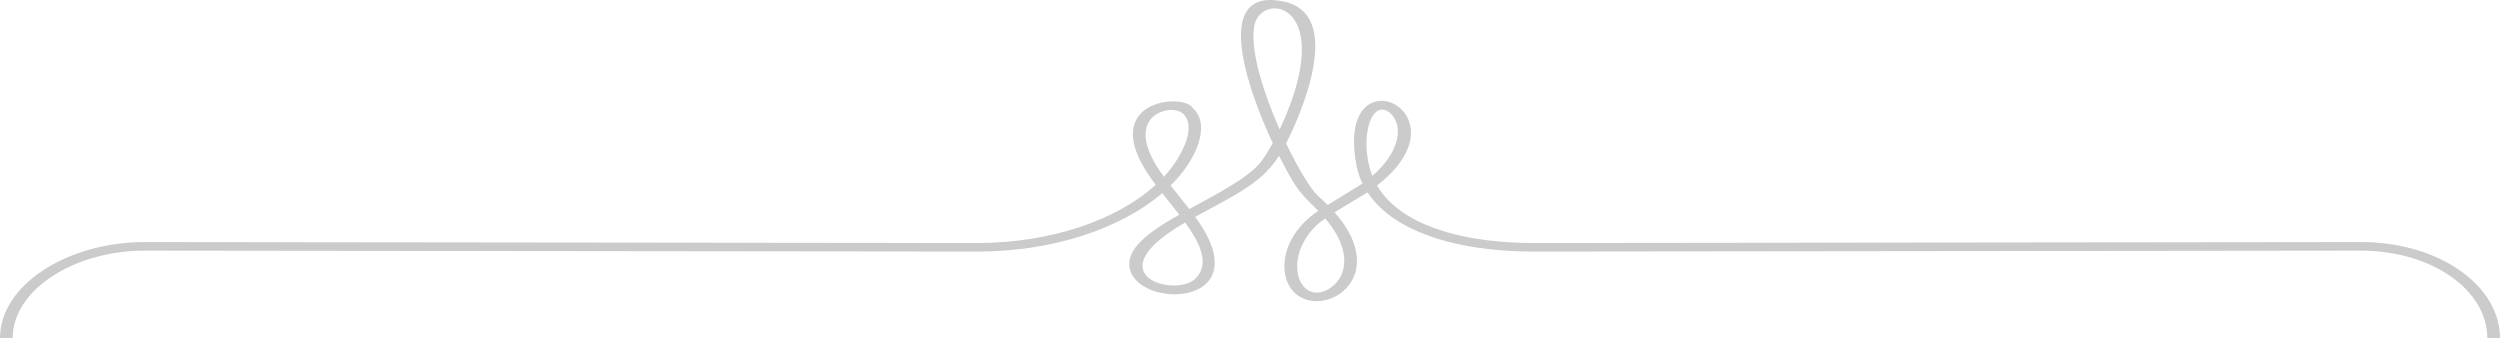 <svg width="636" height="86" viewBox="0 0 636 86" fill="none" xmlns="http://www.w3.org/2000/svg">
<path d="M3.243 86L3.243 85.963L3.233 85.963C3.262 73.733 18.847 63.755 36.879 63.755L36.879 63.76L36.933 63.76L36.933 63.755L248.726 63.999C267.681 64.009 285.017 58.247 295.676 49.134L296.958 50.756L300.007 54.602C298.96 55.197 297.935 55.791 296.958 56.39C290.959 60.07 286.558 63.877 287.383 68.188C288.099 71.918 292.383 74.262 296.958 74.766C305.522 75.709 315.084 70.194 304.064 55.17C313.452 49.971 320.611 46.88 325.019 40.192L325.383 39.624C330.268 49.172 330.702 48.893 335.372 53.644C324.781 60.723 324.814 72.136 330.765 75.549L330.771 75.544C332.347 76.449 334.175 76.759 335.997 76.562C343.383 75.766 350.568 66.568 339.52 54.004L347.895 48.942C348.929 50.509 350.185 51.936 351.628 53.243C359.959 60.763 374.605 64.016 390.156 63.999L600.506 63.755L600.506 63.76C618.74 63.76 632.735 73.816 632.766 85.957L632.756 85.957L632.756 86L636 86L636 85.957L635.994 85.957C635.961 72.608 620.522 61.572 600.506 61.572L600.506 61.579L390.156 61.82C373.849 61.839 358.522 58.119 351.629 49.141C351.15 48.518 350.714 47.871 350.319 47.197C350.78 46.838 351.211 46.482 351.629 46.125C364.325 35.358 357.944 25.821 351.629 25.656C347.186 25.541 342.782 30.068 345.082 42.066C345.389 43.684 345.902 45.233 346.613 46.699L337.76 52.135C337.207 51.582 336.621 51.019 335.998 50.456L335.368 49.896C333.6 48.353 330.341 43.054 327.18 36.481C327.18 36.47 344.326 4.067 326.525 0.371C326 0.262 325.5 0.183 325.019 0.123C304.786 -2.455 323.789 36.374 323.789 36.391C322.51 38.751 321.289 40.617 320.346 41.692C316.904 45.615 308.997 49.661 302.559 53.178L297.8 47.186C300.764 44.268 302.928 41.2 304.226 38.178C306.475 32.934 305.618 29.423 303.457 27.526C302.805 26.228 299.992 25.537 296.958 25.87C290.34 26.598 282.653 32.208 294.019 47.015C283.964 56.134 267.264 61.766 248.717 61.82L36.934 61.578L36.934 61.572L36.879 61.572L36.879 61.578C17.07 61.574 0.035 72.516 0.006 85.963L3.19085e-09 85.963L0 86L3.243 86ZM349.856 28.676L349.862 28.676C350.448 28.123 351.046 27.891 351.628 27.889C352.83 27.882 353.947 28.851 354.618 29.918L354.621 29.918C356.677 33.199 355.462 37.909 351.628 42.269C350.891 43.11 350.058 43.94 349.128 44.742C346.676 38.446 347.477 30.928 349.856 28.676ZM337.13 55.56C342.424 61.788 342.791 66.95 341.044 70.352C340.076 72.247 338.076 73.906 335.997 74.335C334.928 74.554 333.843 74.452 332.856 73.886L332.856 73.88C328.778 71.541 328.426 62.552 335.997 56.412C336.358 56.122 336.735 55.837 337.13 55.56ZM319.061 6.748C319.596 3.557 322.294 1.805 325.018 2.187C330.252 2.921 335.552 11.537 325.541 32.934L325.018 31.745C321.912 24.521 317.957 13.34 319.061 6.748ZM304.153 70.847C302.659 72.35 299.713 72.881 296.957 72.529C291.211 71.793 286.269 67.198 296.957 59.506C298.242 58.582 299.748 57.62 301.504 56.61C305.424 62.052 307.81 67.164 304.153 70.847ZM296.957 28.051C298.543 27.82 300.071 28.128 300.9 28.853C304.542 32.057 300.852 39.413 296.957 43.999C296.673 44.337 296.389 44.665 296.1 44.968C287.582 33.54 292.515 28.697 296.957 28.051Z" fill="#535353" fill-opacity="0.3"/>
</svg>
